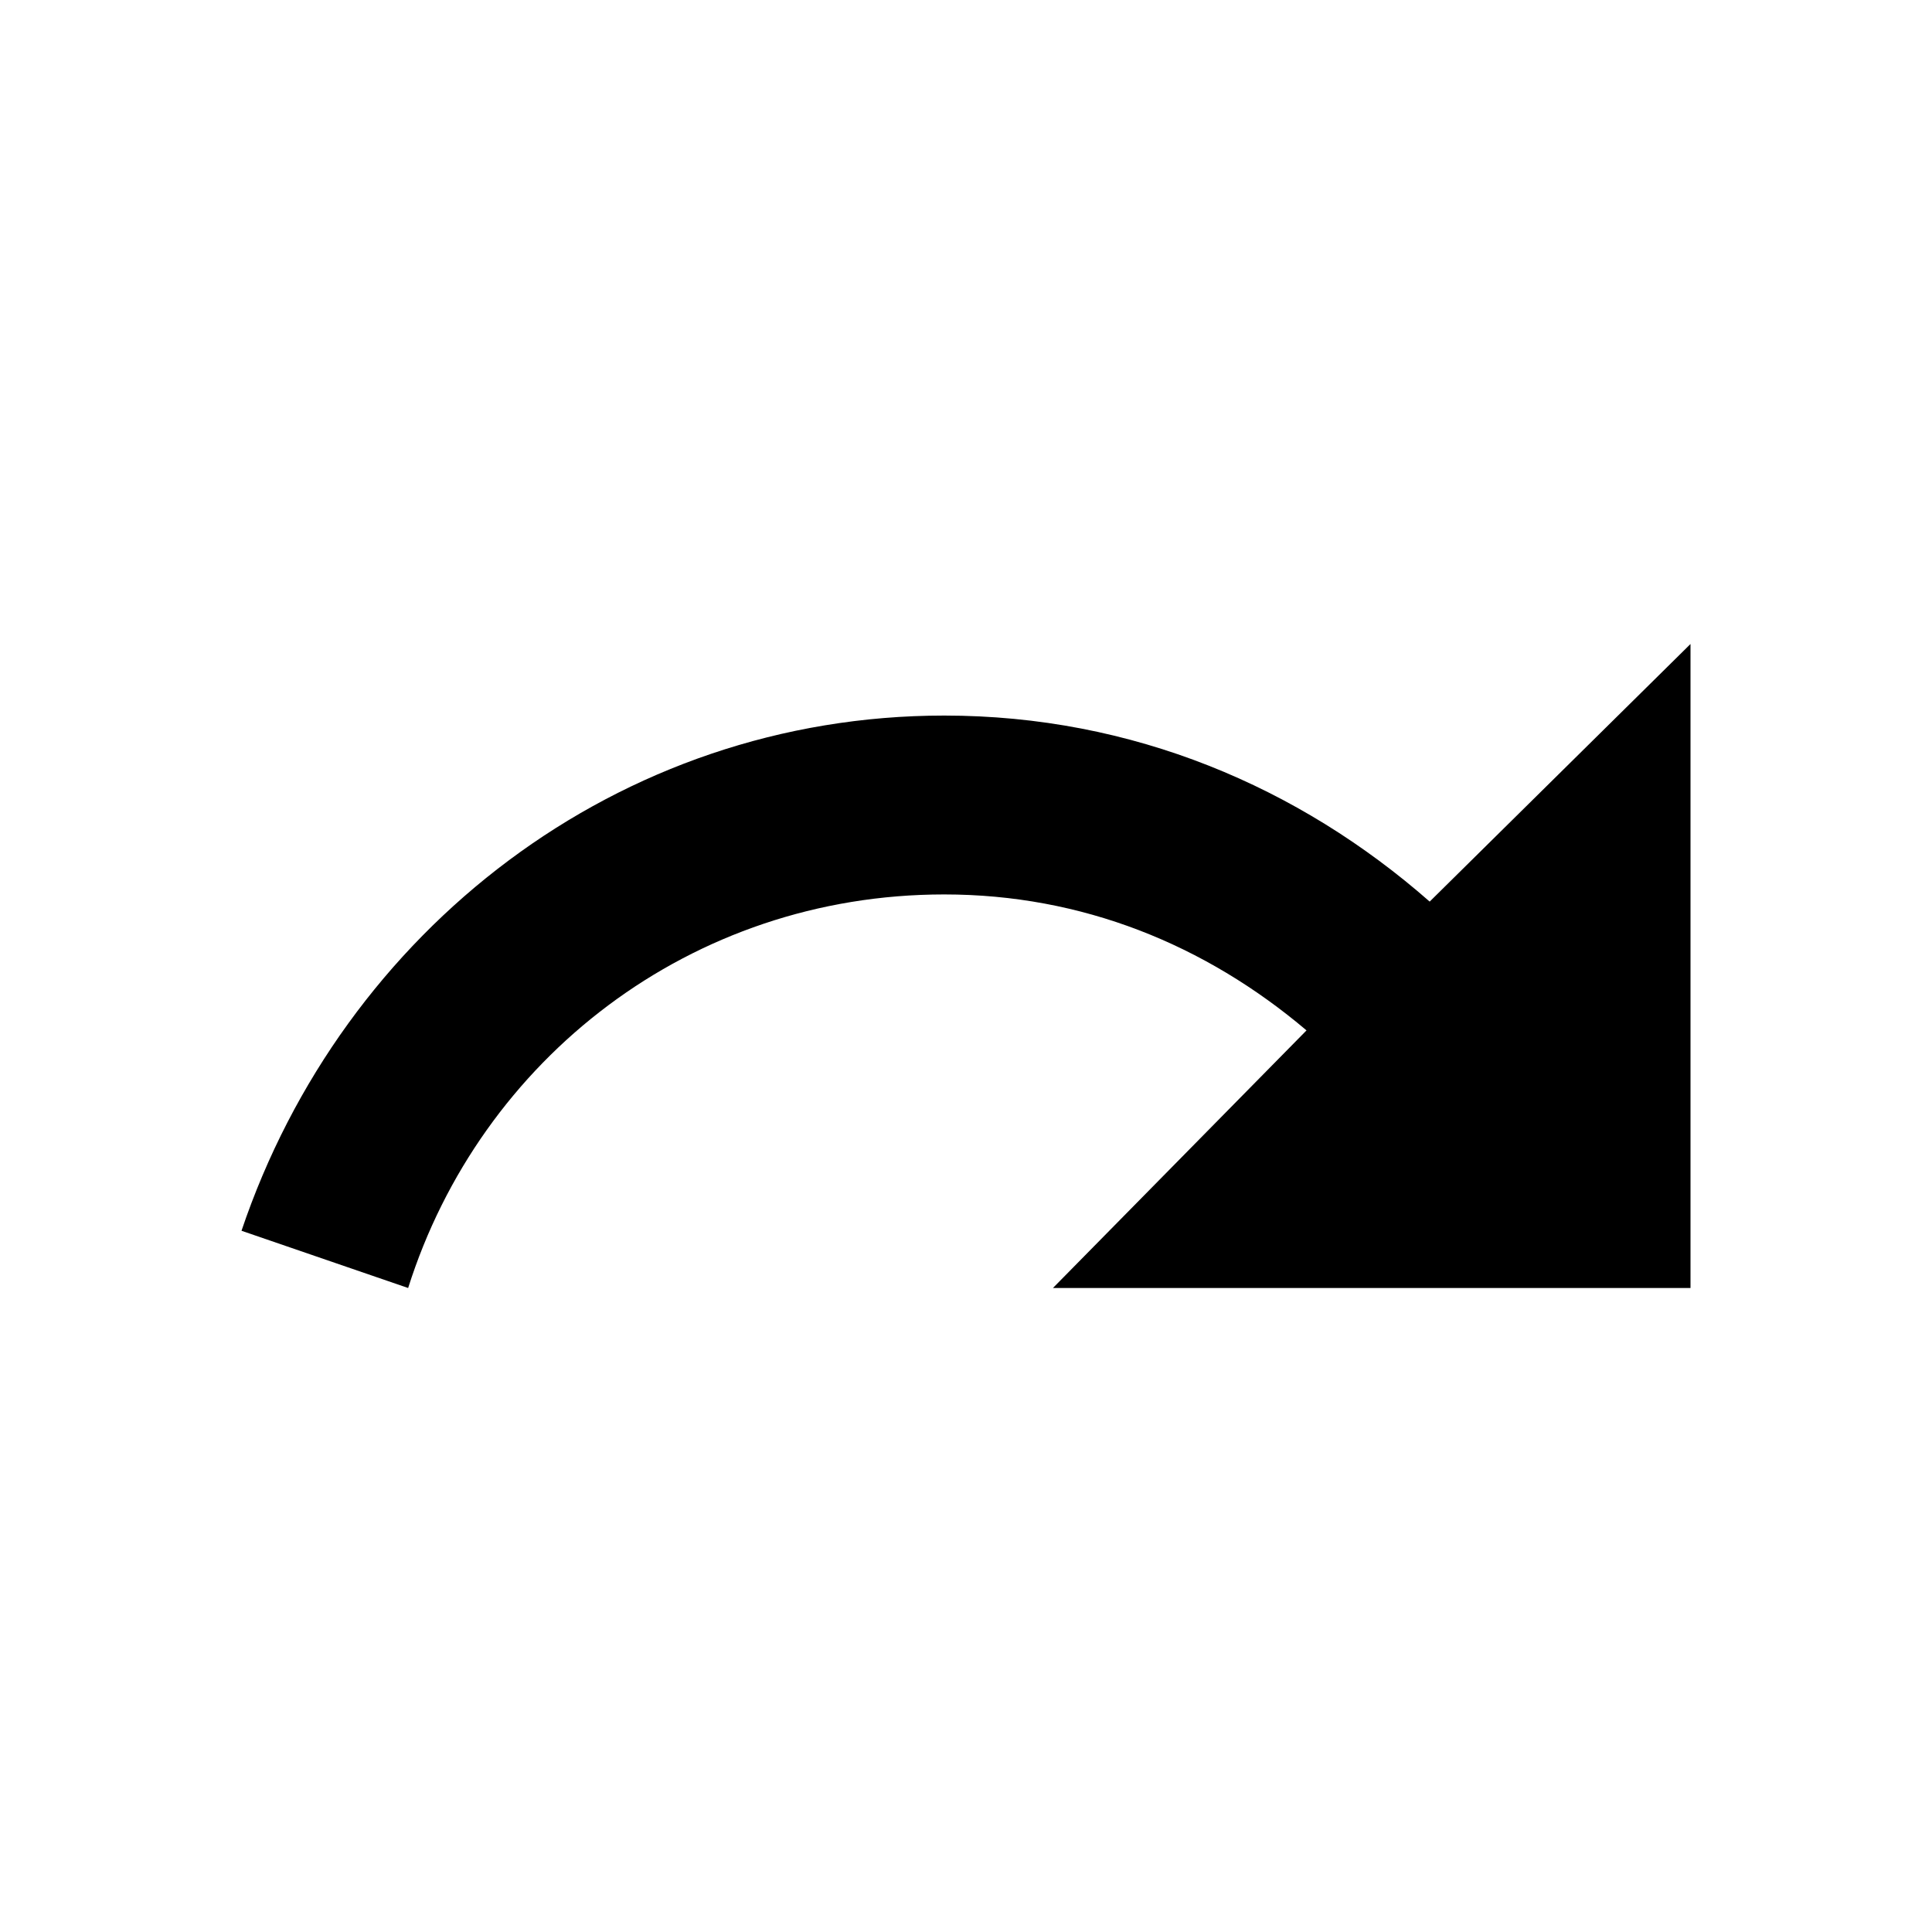 <!-- Generated by IcoMoon.io -->
<svg version="1.1" xmlns="http://www.w3.org/2000/svg" width="24" height="24" viewBox="0 0 24 24">
<title>redo</title>
<path d="M21 8v8h-7.92l3.15-3.2c-1.26-1.067-2.79-1.689-4.5-1.689-3.15 0-5.76 2.044-6.66 4.889l-2.070-0.711c1.26-3.733 4.68-6.4 8.73-6.4 2.34 0 4.41 0.889 6.030 2.311l3.24-3.2z"></path>
</svg>
